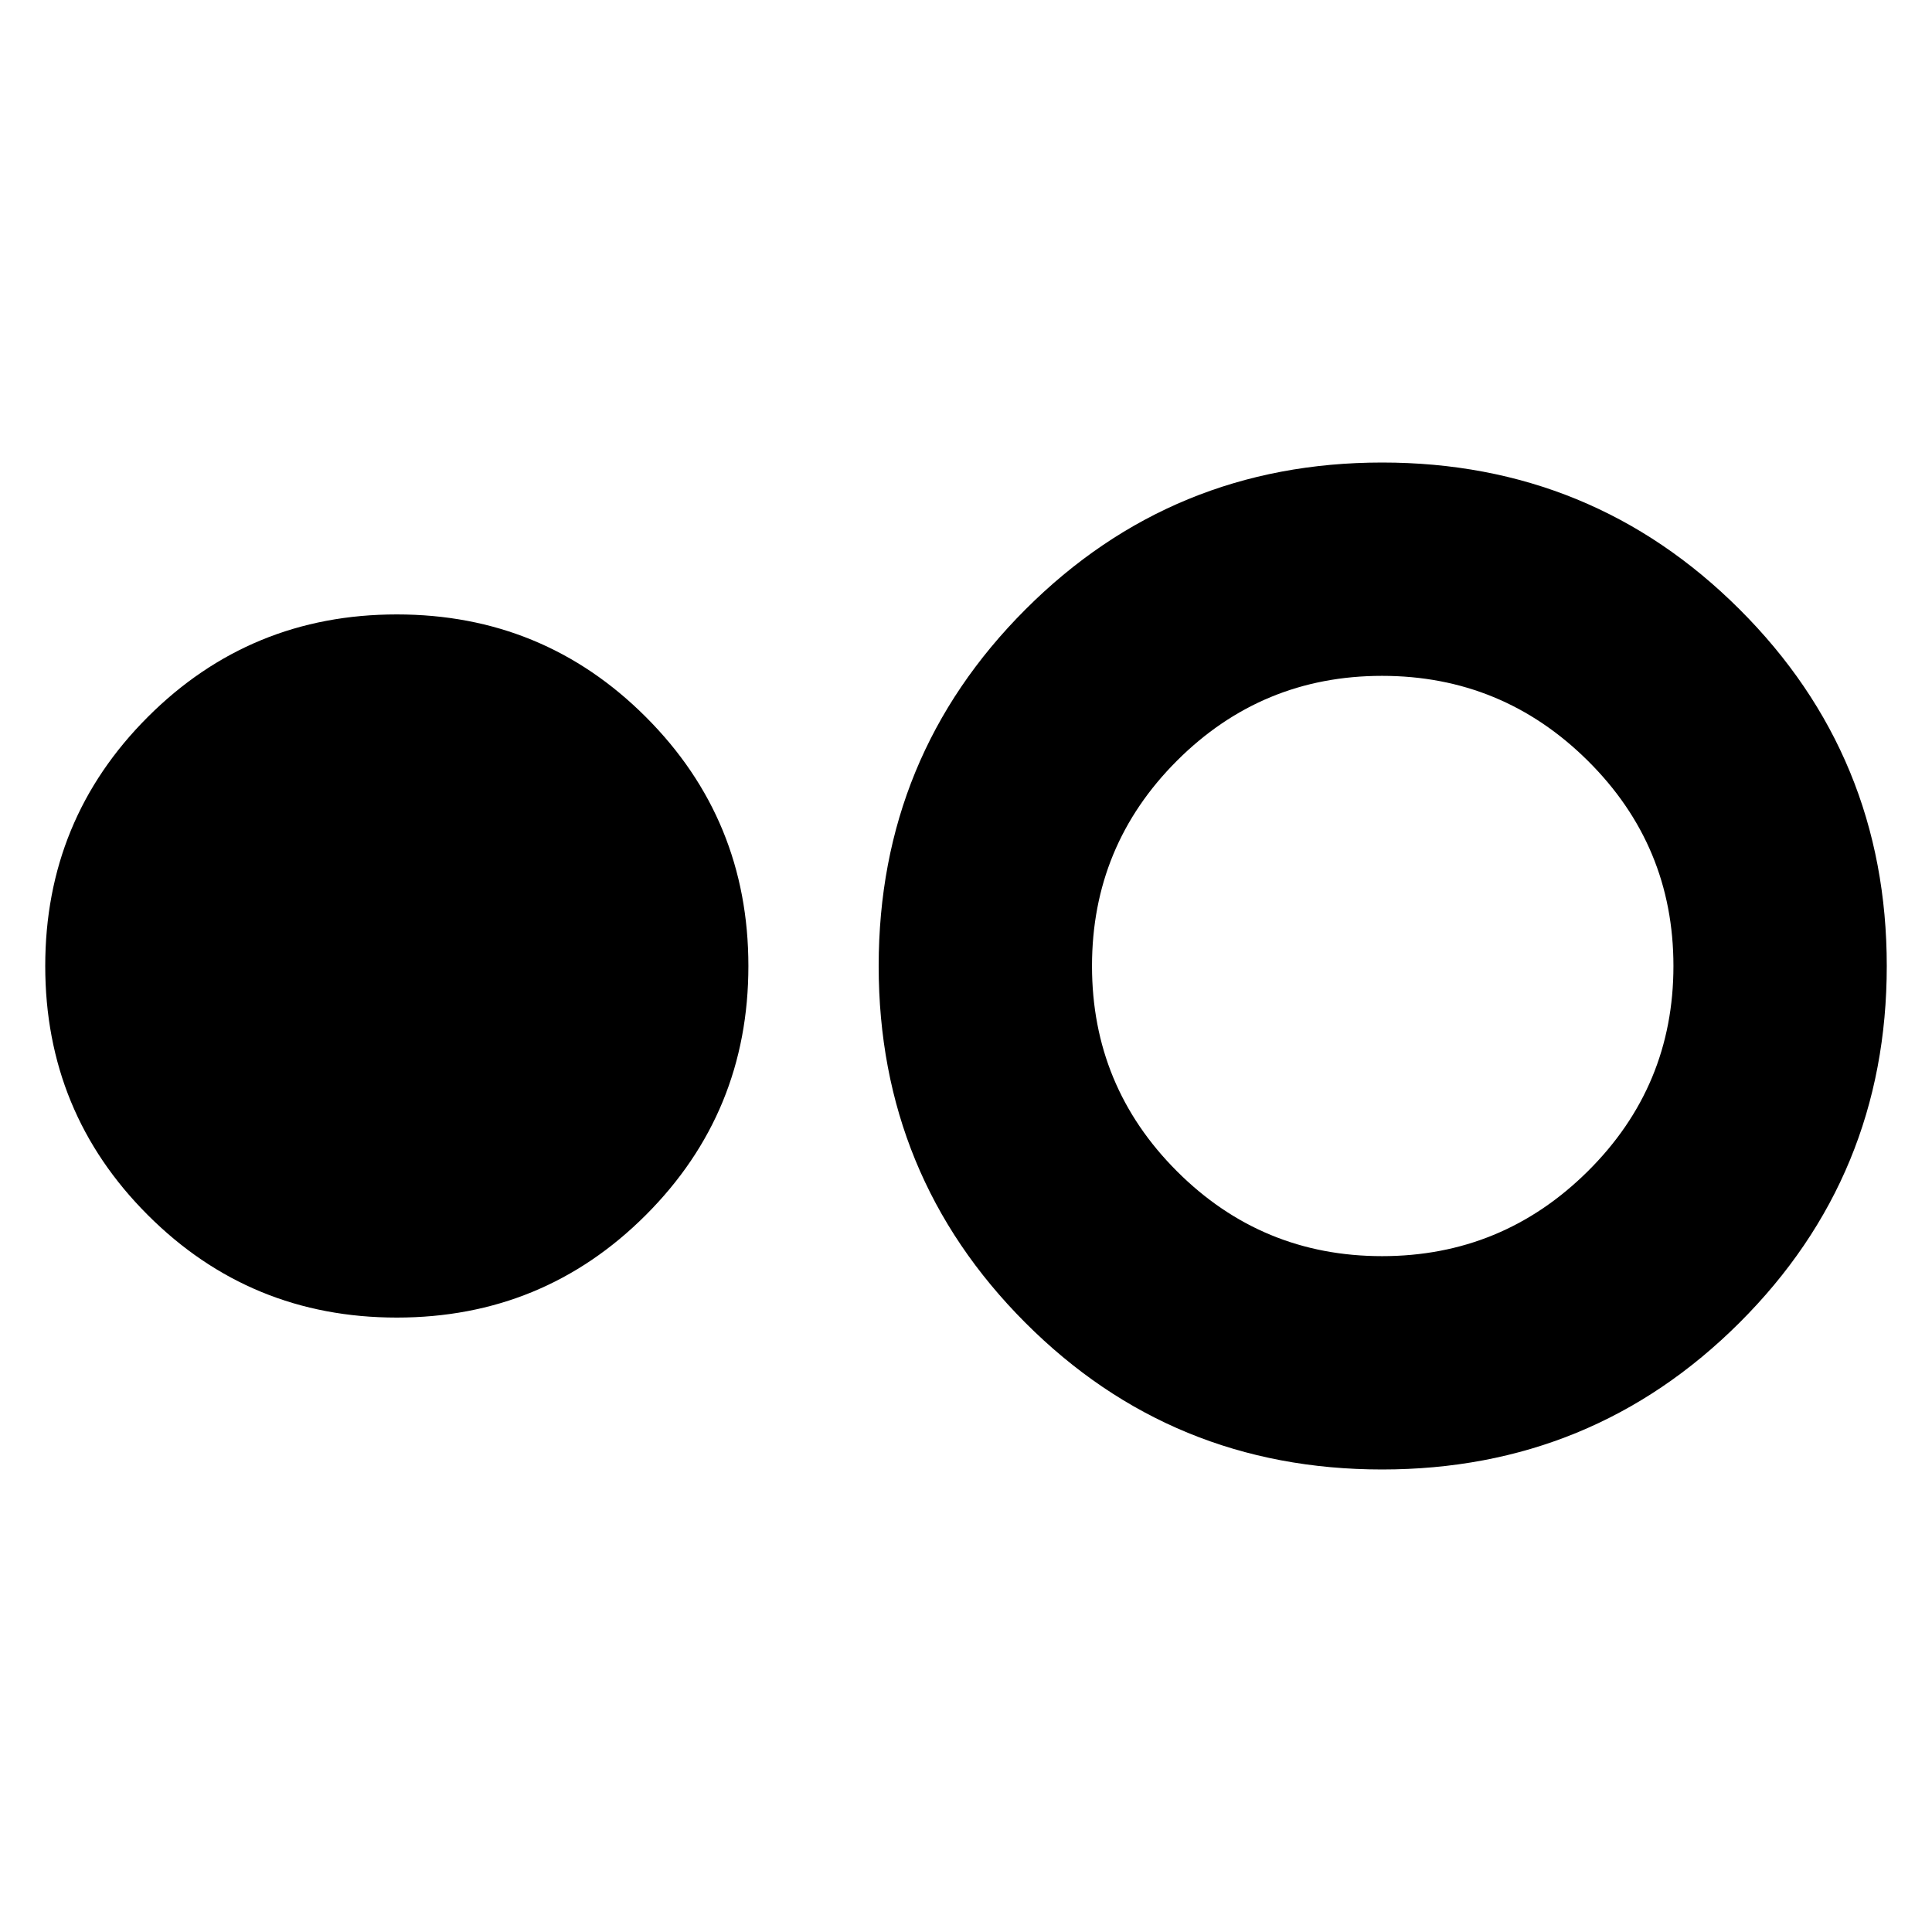 <svg xmlns="http://www.w3.org/2000/svg" height="24" viewBox="0 -960 960 960" width="24"><path d="M197.174-305.304q-72.783 0-123.74-50.956Q22.477-407.217 22.477-480q0-72.783 50.957-123.74 50.957-50.956 123.74-50.956 72.783 0 123.739 50.956Q371.87-552.783 371.87-480q0 72.783-50.957 123.74-50.956 50.956-123.739 50.956Zm489.576 75.478q-104.489 0-177.315-72.967Q436.609-375.761 436.609-480q0-104.239 72.967-177.207 72.968-72.967 177.207-72.967 104.475 0 177.607 72.967Q937.523-584.239 937.523-480q0 104.239-73.143 177.207-73.142 72.967-177.63 72.967Zm-.022-106.001q59.727 0 102.26-42.195Q831.521-420.218 831.521-480t-42.533-101.978q-42.533-42.195-102.26-42.195-59.727 0-101.923 42.195Q542.61-539.782 542.61-480t42.195 101.978q42.196 42.195 101.923 42.195Z"/></svg>
